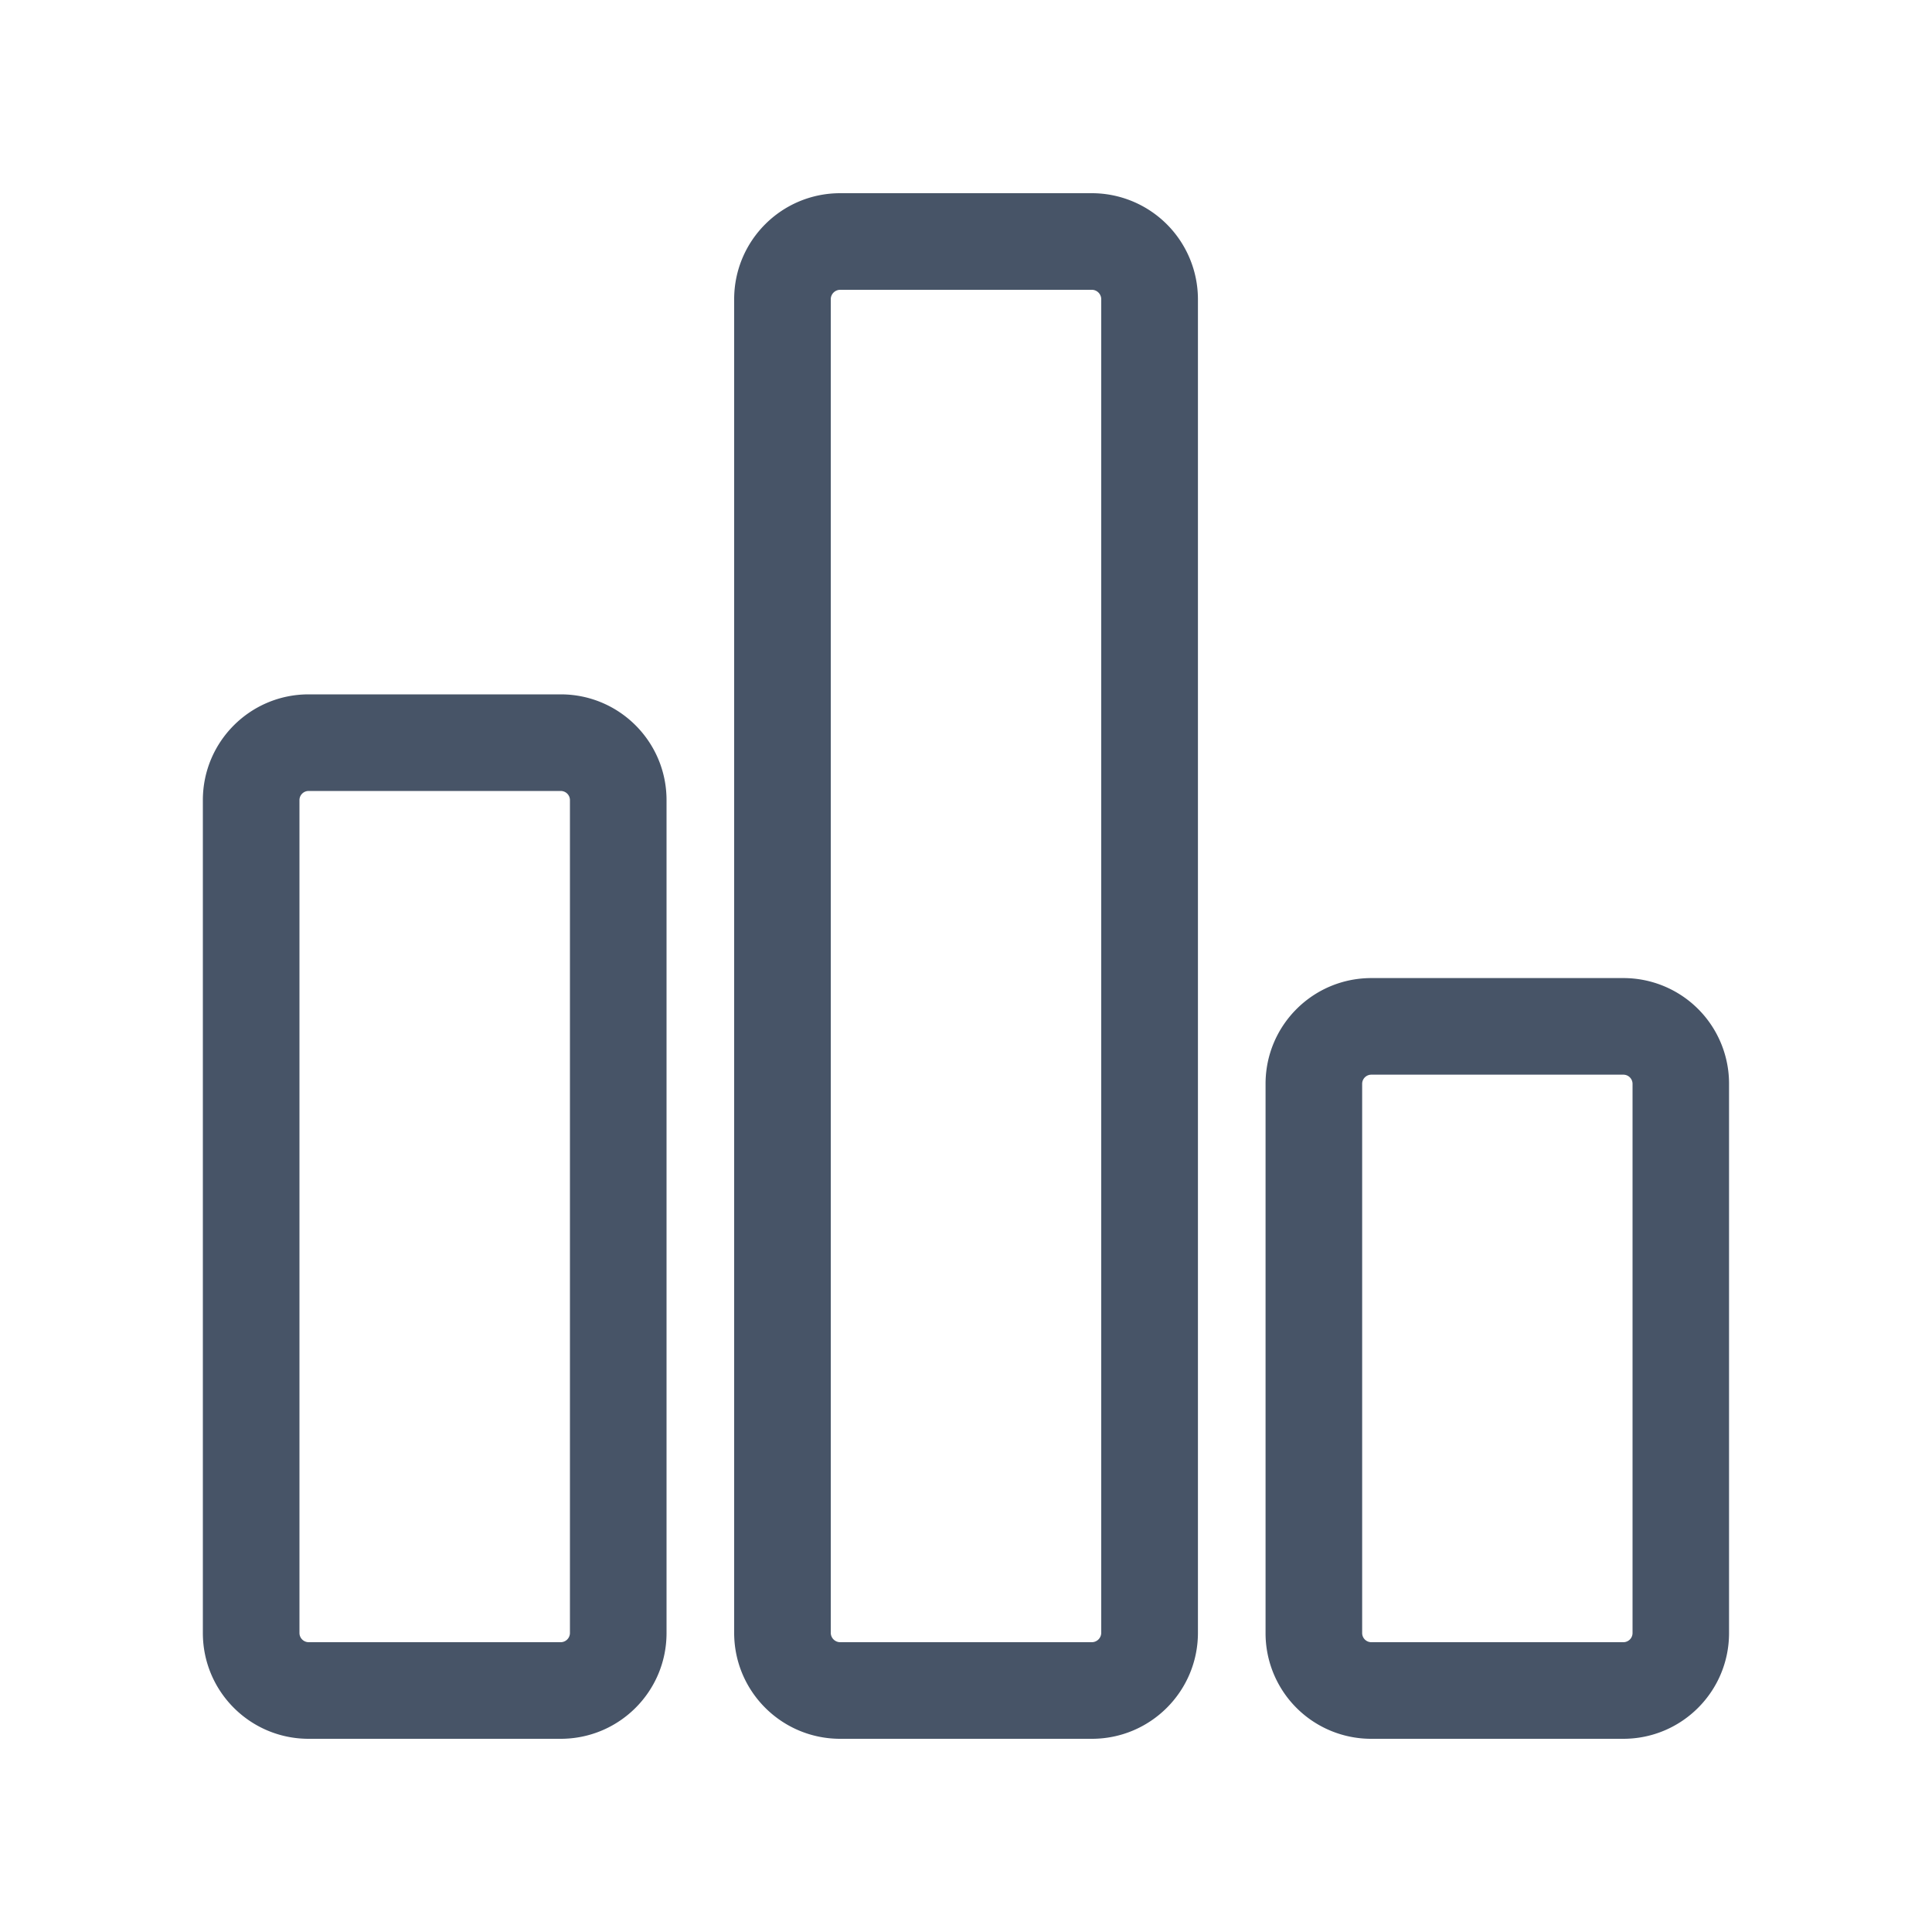 <?xml version="1.0" standalone="no"?><!DOCTYPE svg PUBLIC "-//W3C//DTD SVG 1.1//EN" "http://www.w3.org/Graphics/SVG/1.1/DTD/svg11.dtd"><svg t="1753431912755" class="icon" viewBox="0 0 1024 1024" version="1.1" xmlns="http://www.w3.org/2000/svg" p-id="2140" xmlns:xlink="http://www.w3.org/1999/xlink" width="400" height="400"><path d="M297.216 368.026h-133.632c-30.976 0-56.064 25.088-56.064 56.064v441.446C107.52 896.512 132.608 921.6 163.584 921.6h133.581c31.027 0 56.115-25.088 56.115-56.064V424.09c0-30.976-25.088-56.064-56.064-56.064z m4.864 497.51a4.915 4.915 0 0 1-4.864 4.864h-133.632a4.915 4.915 0 0 1-4.864-4.864V424.09c0-2.714 2.202-4.864 4.864-4.864h133.581c2.714 0 4.915 2.15 4.915 4.864v441.446zM578.662 102.4H445.338C414.259 102.4 389.12 127.539 389.12 158.618v706.816c0 31.027 25.139 56.166 56.218 56.166h133.376c31.027 0 56.218-25.139 56.218-56.218V158.618A56.269 56.269 0 0 0 578.662 102.4z m5.018 762.982a5.018 5.018 0 0 1-5.018 5.018H445.338a5.018 5.018 0 0 1-5.018-5.018V158.618c0-2.765 2.253-5.018 5.018-5.018h133.376c2.714 0 4.966 2.253 4.966 5.018v706.765zM860.416 518.4h-133.581c-30.976 0-56.064 25.088-56.064 56.064v291.021A55.962 55.962 0 0 0 726.784 921.6h133.581c30.976 0 56.064-25.088 56.064-56.064V574.464a55.962 55.962 0 0 0-56.013-56.064z m4.864 347.136a4.864 4.864 0 0 1-4.864 4.864h-133.581a4.864 4.864 0 0 1-4.864-4.864V574.464c0-2.714 2.202-4.864 4.864-4.864h133.581c2.714 0 4.864 2.202 4.864 4.864v291.072z" p-id="2141" fill="#475467"></path></svg>